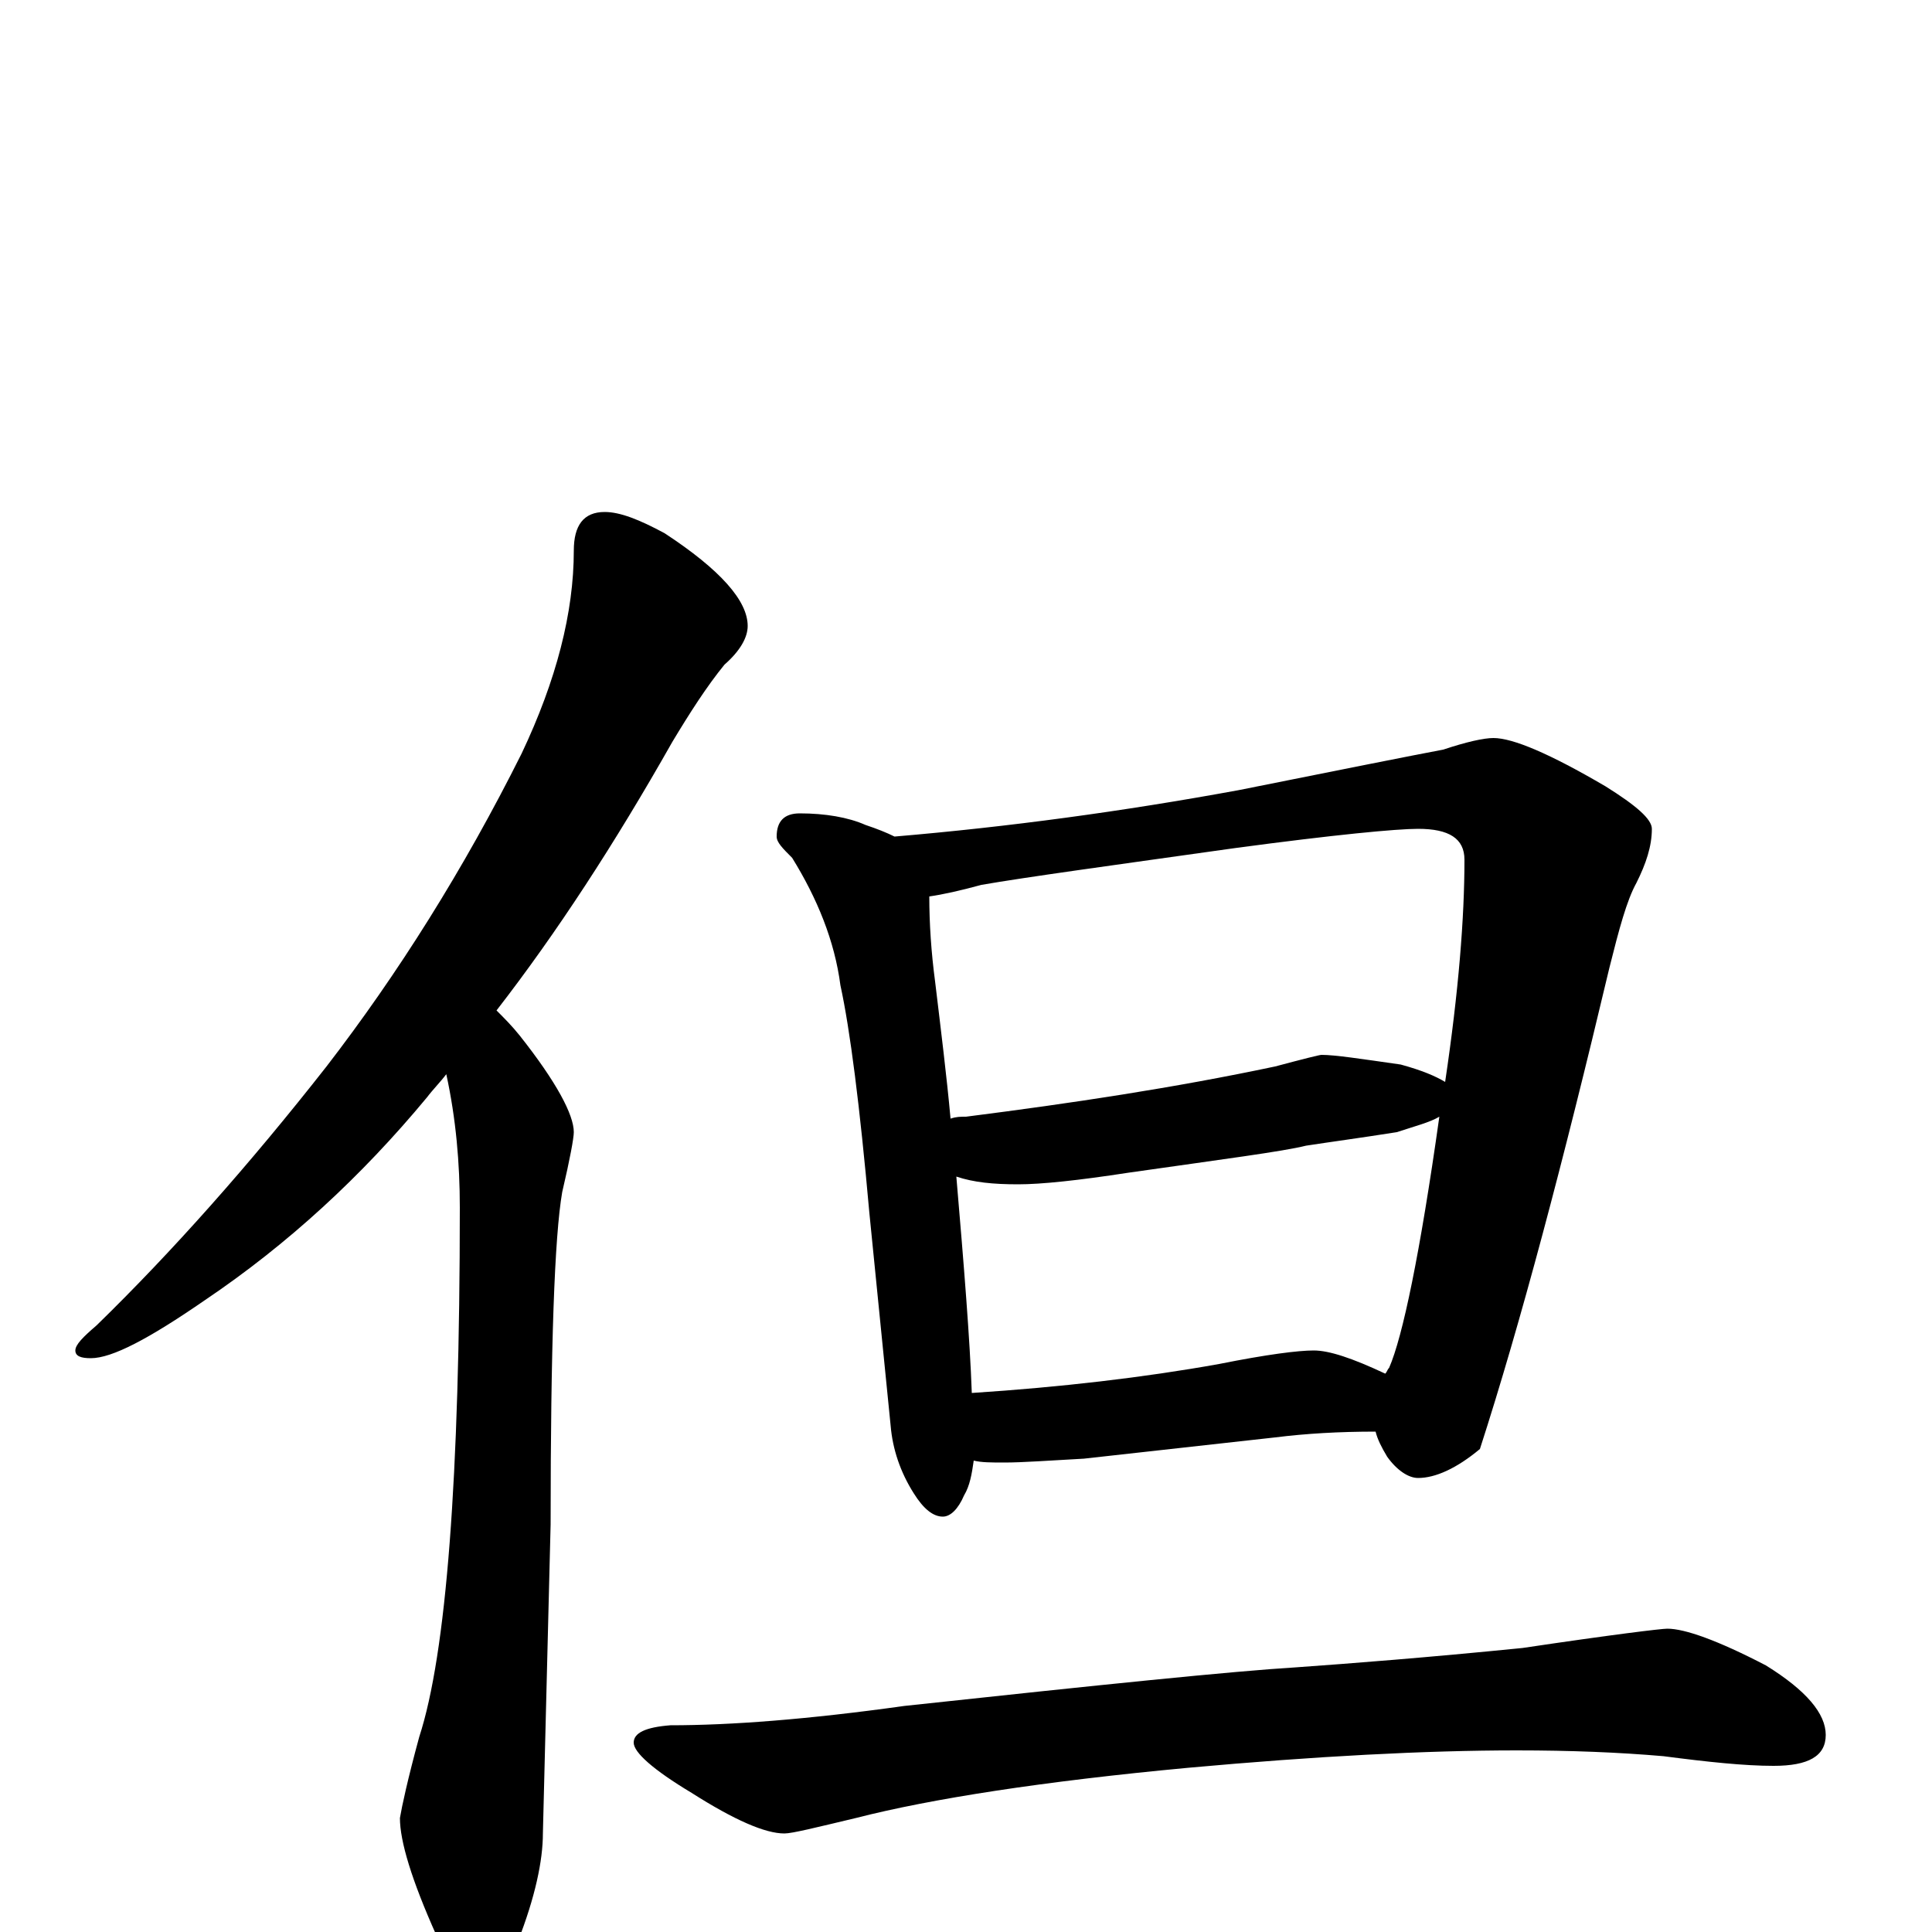 <?xml version="1.0" encoding="utf-8" ?>
<!DOCTYPE svg PUBLIC "-//W3C//DTD SVG 1.1//EN" "http://www.w3.org/Graphics/SVG/1.1/DTD/svg11.dtd">
<svg version="1.1" id="Layer_1" xmlns="http://www.w3.org/2000/svg" xmlns:xlink="http://www.w3.org/1999/xlink" x="0px" y="145px" width="1000px" height="1000px" viewBox="0 0 1000 1000" enable-background="new 0 0 1000 1000" xml:space="preserve">
<g id="Layer_1">
<path id="glyph" transform="matrix(1 0 0 -1 0 1000)" d="M313,735C321,735 331,731 344,724C373,705 387,689 387,676C387,670 383,663 375,656C366,645 357,631 348,616C318,563 288,517 257,477C261,473 265,469 269,464C288,440 297,423 297,414C297,411 295,400 291,383C287,360 285,303 285,211l-4,-160C281,37 277,18 268,-5C263,-22 257,-31 250,-31C241,-31 233,-21 226,-2C213,27 207,47 207,59C208,65 211,79 217,101C231,144 238,235 238,375C238,398 236,421 231,444C228,440 224,436 221,432C187,391 149,356 106,327C77,307 58,297 47,297C42,297 39,298 39,301C39,304 43,308 50,314C89,352 129,397 169,448C206,496 240,550 270,610C288,648 297,683 297,715C297,728 302,735 313,735M414,579C427,579 439,577 448,573C454,571 459,569 463,567C522,572 581,580 641,591C696,602 731,609 747,612C759,616 768,618 773,618C783,618 802,610 831,593C847,583 855,576 855,571C855,562 852,553 847,543C842,534 838,519 833,499C809,398 787,315 766,250C754,240 743,235 734,235C729,235 723,239 718,246C715,251 713,255 712,259C693,259 676,258 660,256l-99,-11C543,244 529,243 520,243C513,243 508,243 504,244C503,237 502,231 499,226C496,219 492,215 488,215C483,215 478,219 473,227C466,238 462,250 461,262l-11,110C445,428 440,467 435,490C432,513 423,535 410,556C405,561 402,564 402,567C402,575 406,579 414,579M503,279C549,282 592,287 631,294C656,299 672,301 680,301C688,301 700,297 717,289C718,290 718,291 719,292C726,308 735,351 745,422C740,419 732,417 723,414C704,411 689,409 676,407C664,404 633,400 584,393C558,389 539,387 527,387C514,387 504,388 495,391C499,344 502,307 503,279M492,421C495,422 497,422 500,422C555,429 608,437 660,448C675,452 683,454 684,454C691,454 704,452 725,449C736,446 743,443 748,440C755,487 758,525 758,555C758,566 750,571 734,571C723,571 691,568 639,561C575,552 531,546 508,542C497,539 488,537 481,536C481,522 482,507 484,492C487,467 490,443 492,421M863,157C872,157 889,151 914,138C935,125 945,113 945,102C945,91 936,86 918,86C903,86 884,88 861,91C838,93 813,94 785,94C738,94 681,91 615,85C540,78 482,69 443,59C422,54 410,51 406,51C396,51 380,58 358,72C338,84 328,93 328,98C328,103 334,106 347,107C378,107 418,110 468,117C570,128 638,135 671,137C699,139 738,142 788,147C835,154 860,157 863,157z"/>
</g>
</svg>

